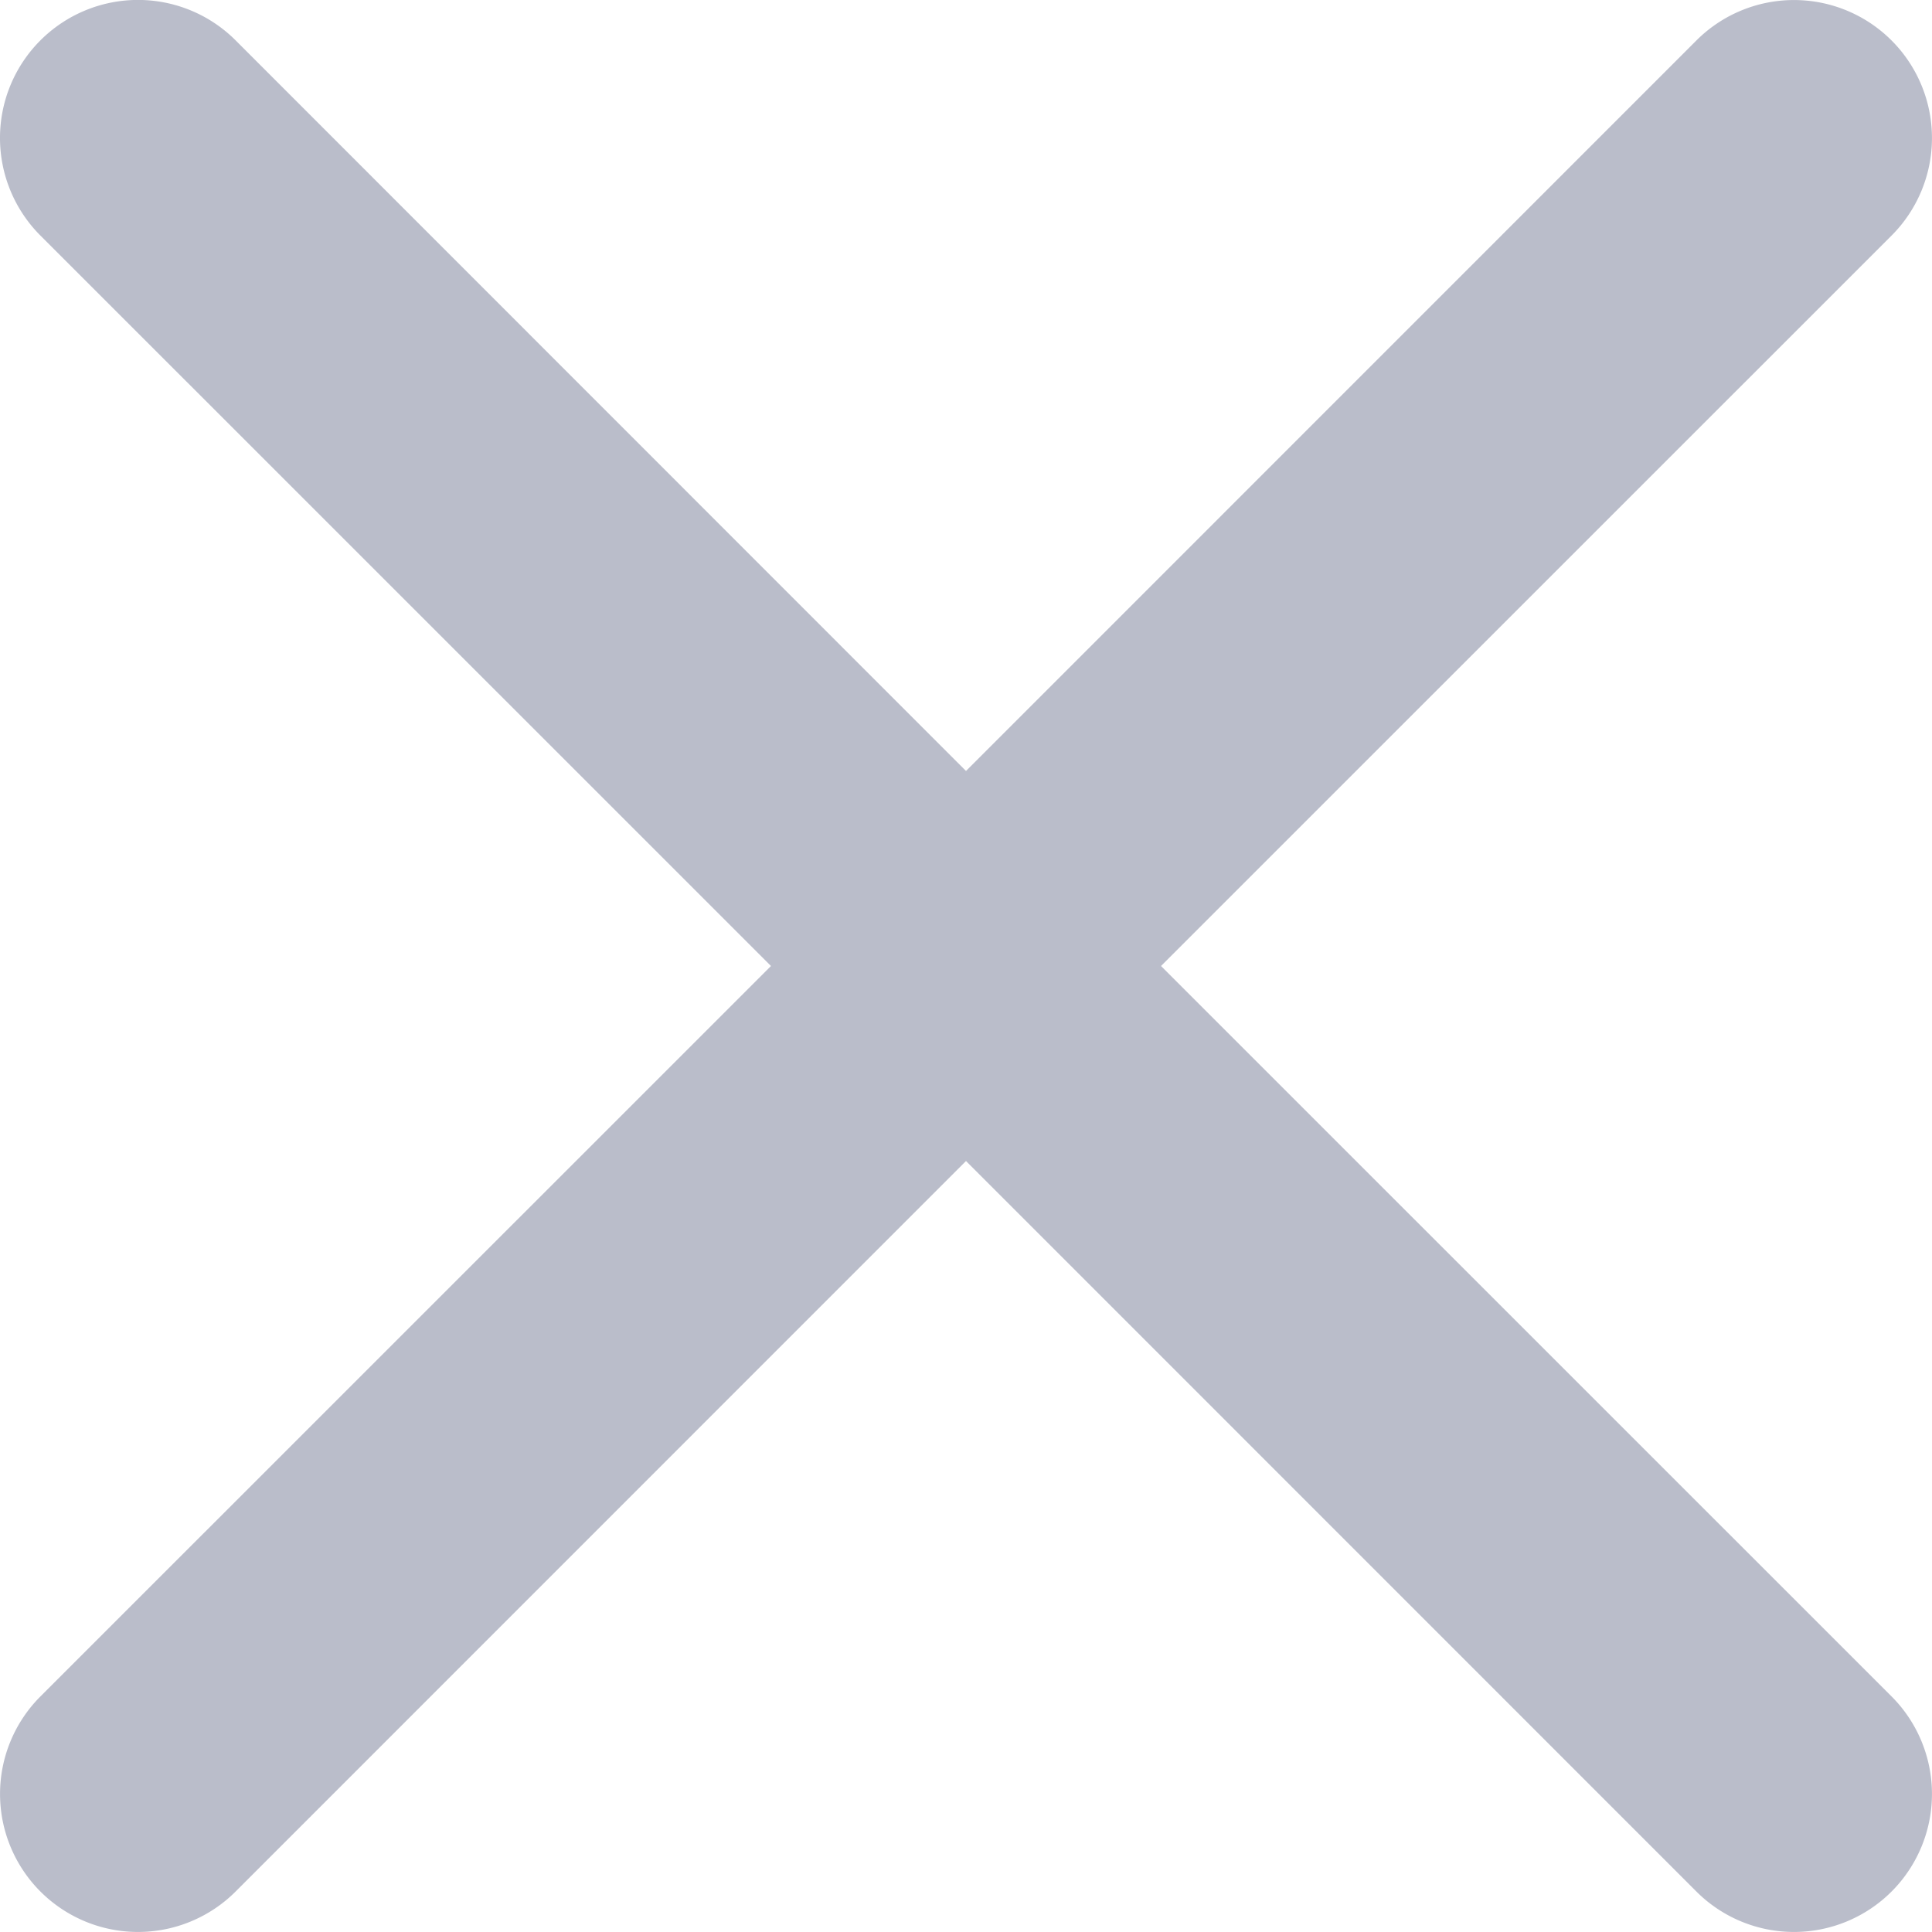 <svg xmlns="http://www.w3.org/2000/svg" width="16" height="16" viewBox="0 0 16 16">
    <path fill="#BABDCA" fill-rule="nonzero" d="M.335 1.951L6.385 8l-6.05 6.049a1.142 1.142 0 1 0 1.616 1.616L8 9.615l6.049 6.05a1.142 1.142 0 1 0 1.616-1.616L9.615 8l6.05-6.049A1.142 1.142 0 1 0 14.049.335L8 6.385 1.951.334A1.142 1.142 0 1 0 .335 1.951z"/>
</svg>
